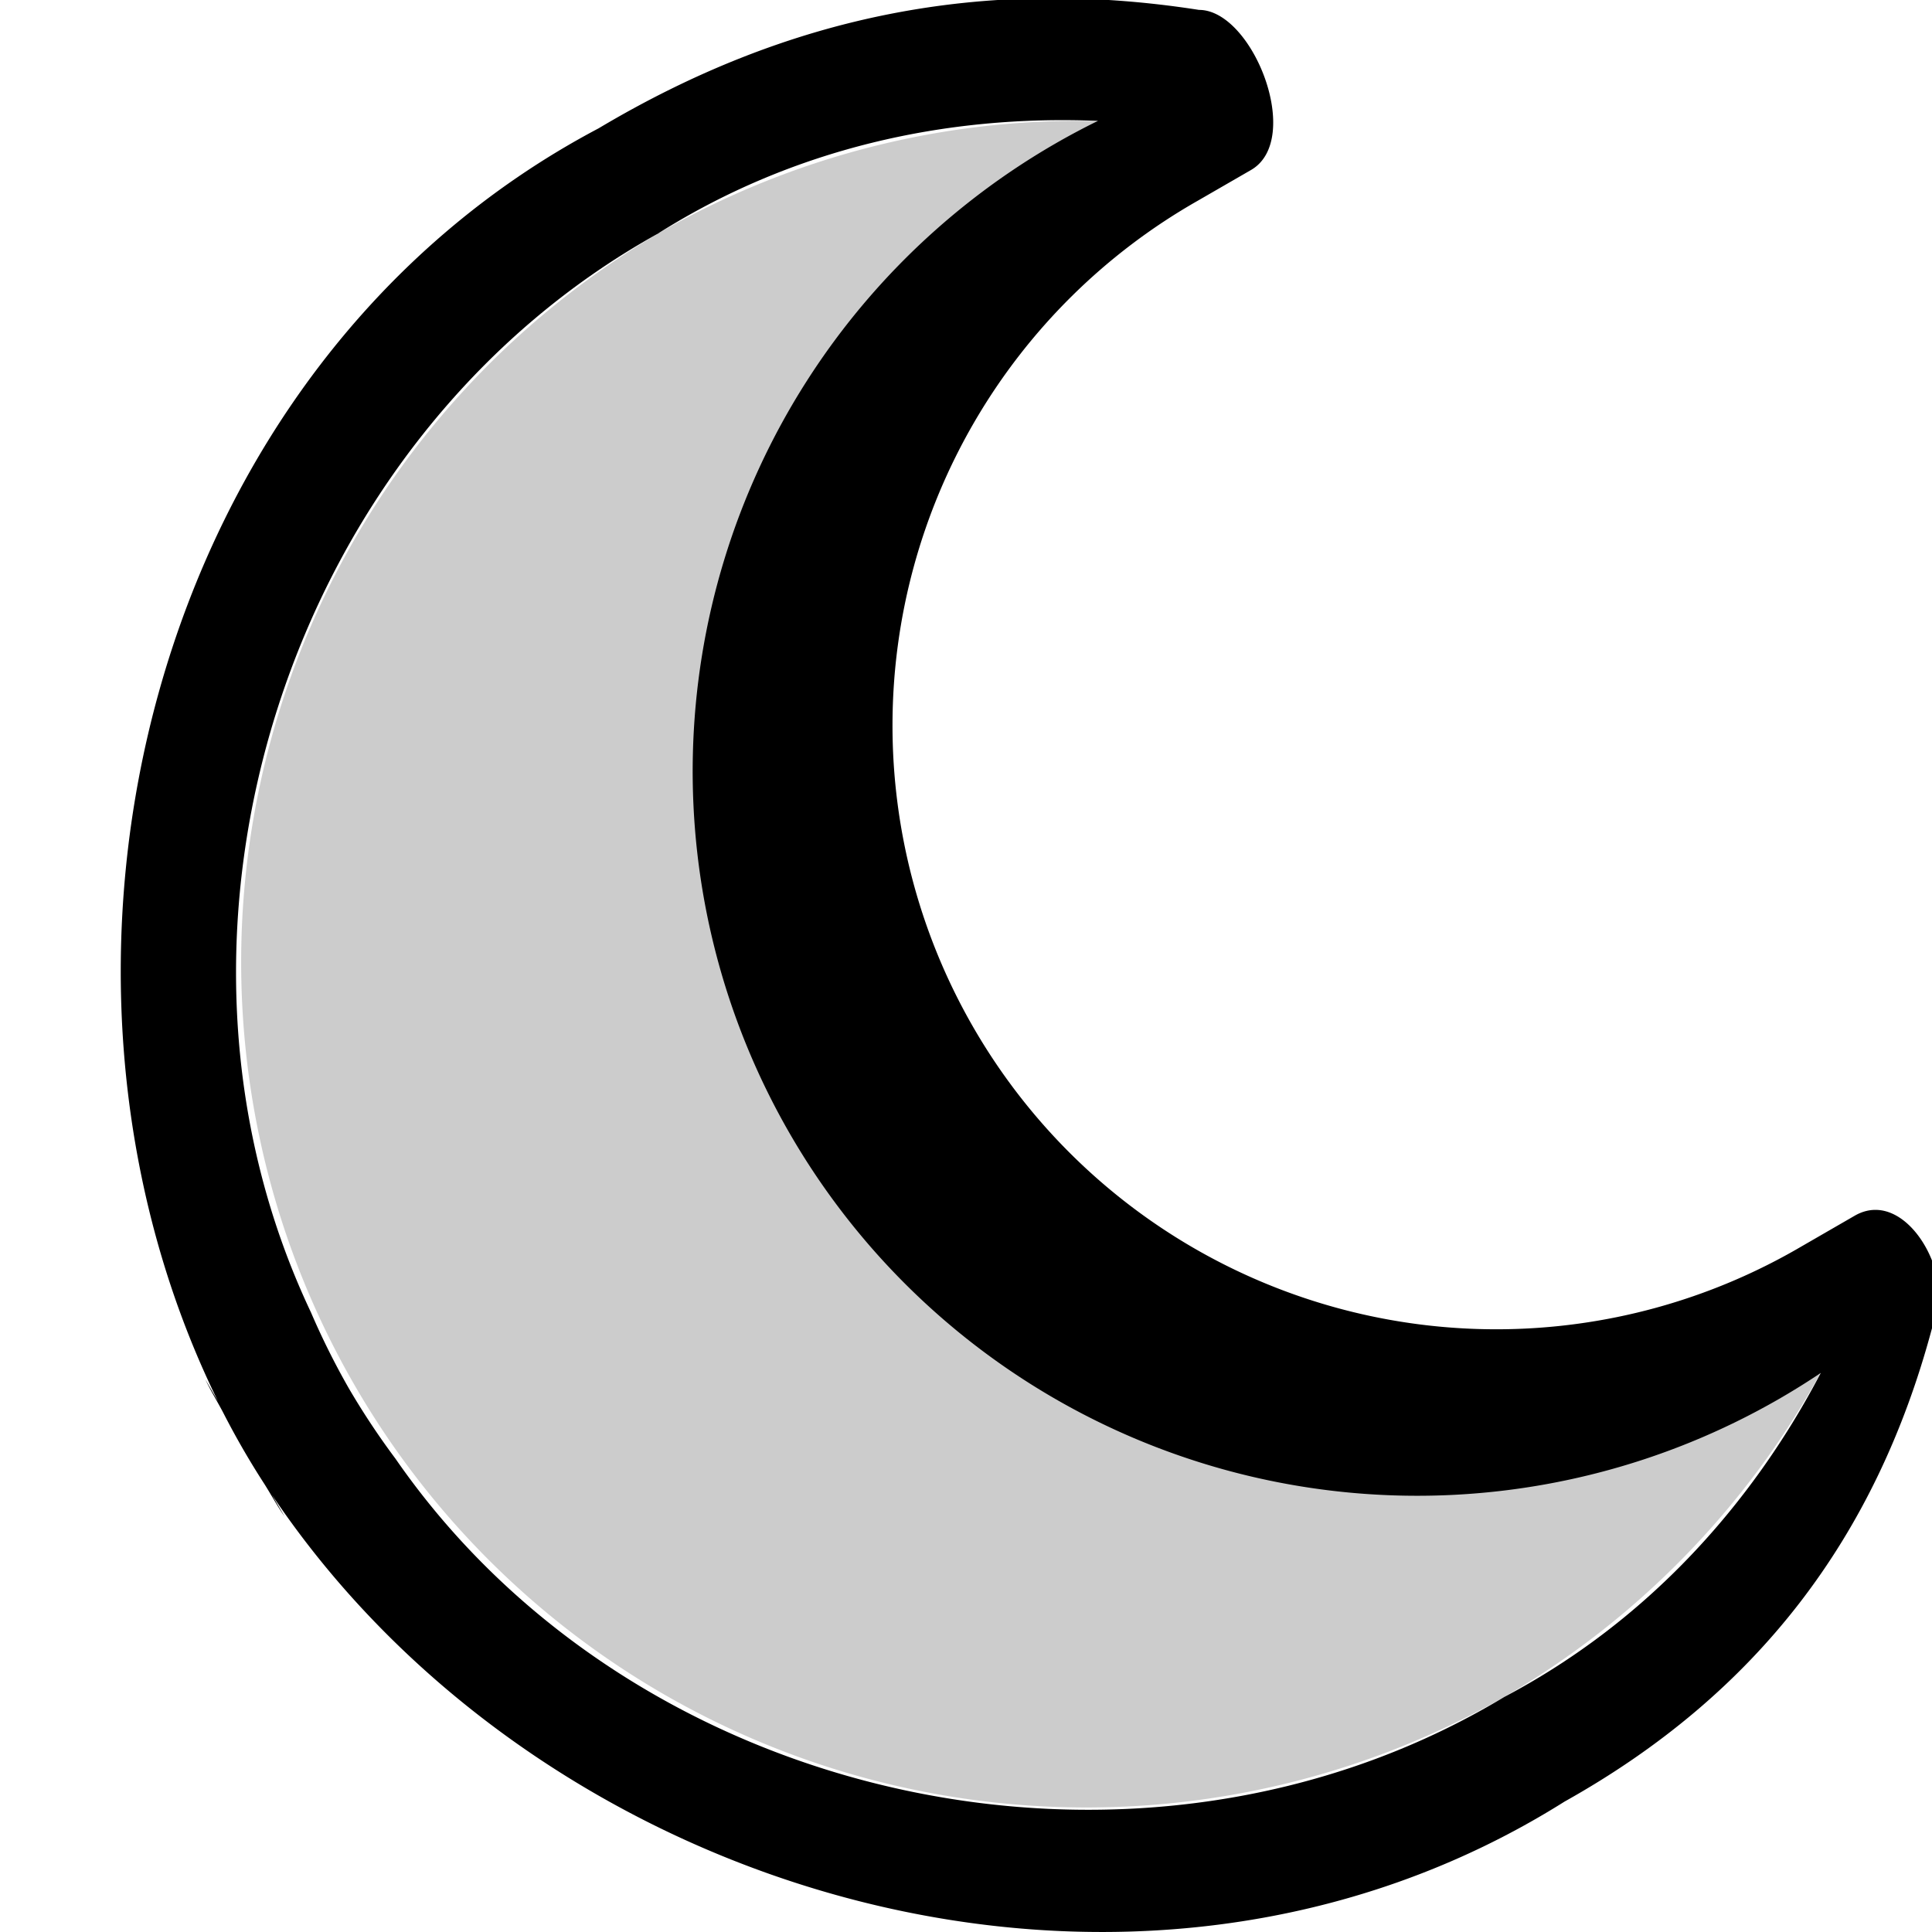 <svg xmlns="http://www.w3.org/2000/svg" viewBox="0 0 16 16" fill="currentColor" height="16px" width="16px">
    <path d="M4.957 1.063C1.232 3.03.032 7.995 1.806 11.606l-.105-.181c.045.095.1.183.148.275a6.706 6.706 0 00.342.592c.056.089.105.18.165.266l-.105-.18c2.24 3.341 7.141 4.784 10.706 2.542 1.598-.894 2.58-2.19 3.043-3.92.224-.387-.203-1.184-.64-.932l-.44.254a5 5 0 11-5-8.66l.44-.254c.437-.252.016-1.326-.43-1.326-1.784-.278-3.4.044-4.973.981zm.5.866c1.116-.702 2.38-.98 3.636-.928a6 6 0 105.986 10.369c-.583 1.112-1.456 2.069-2.622 2.684-3.001 1.808-7.19.906-9.182-1.974a6.204 6.204 0 01-.387-.584 6.205 6.205 0 01-.313-.628C1.077 7.703 2.391 3.625 5.457 1.93z"/>
    <path d="M5.457 1.93a7 7 0 007 12.124 7 7 0 002.62-2.684A6 6 0 019.091 1.002a7 7 0 00-3.634.927z" opacity=".2"/>
</svg>
